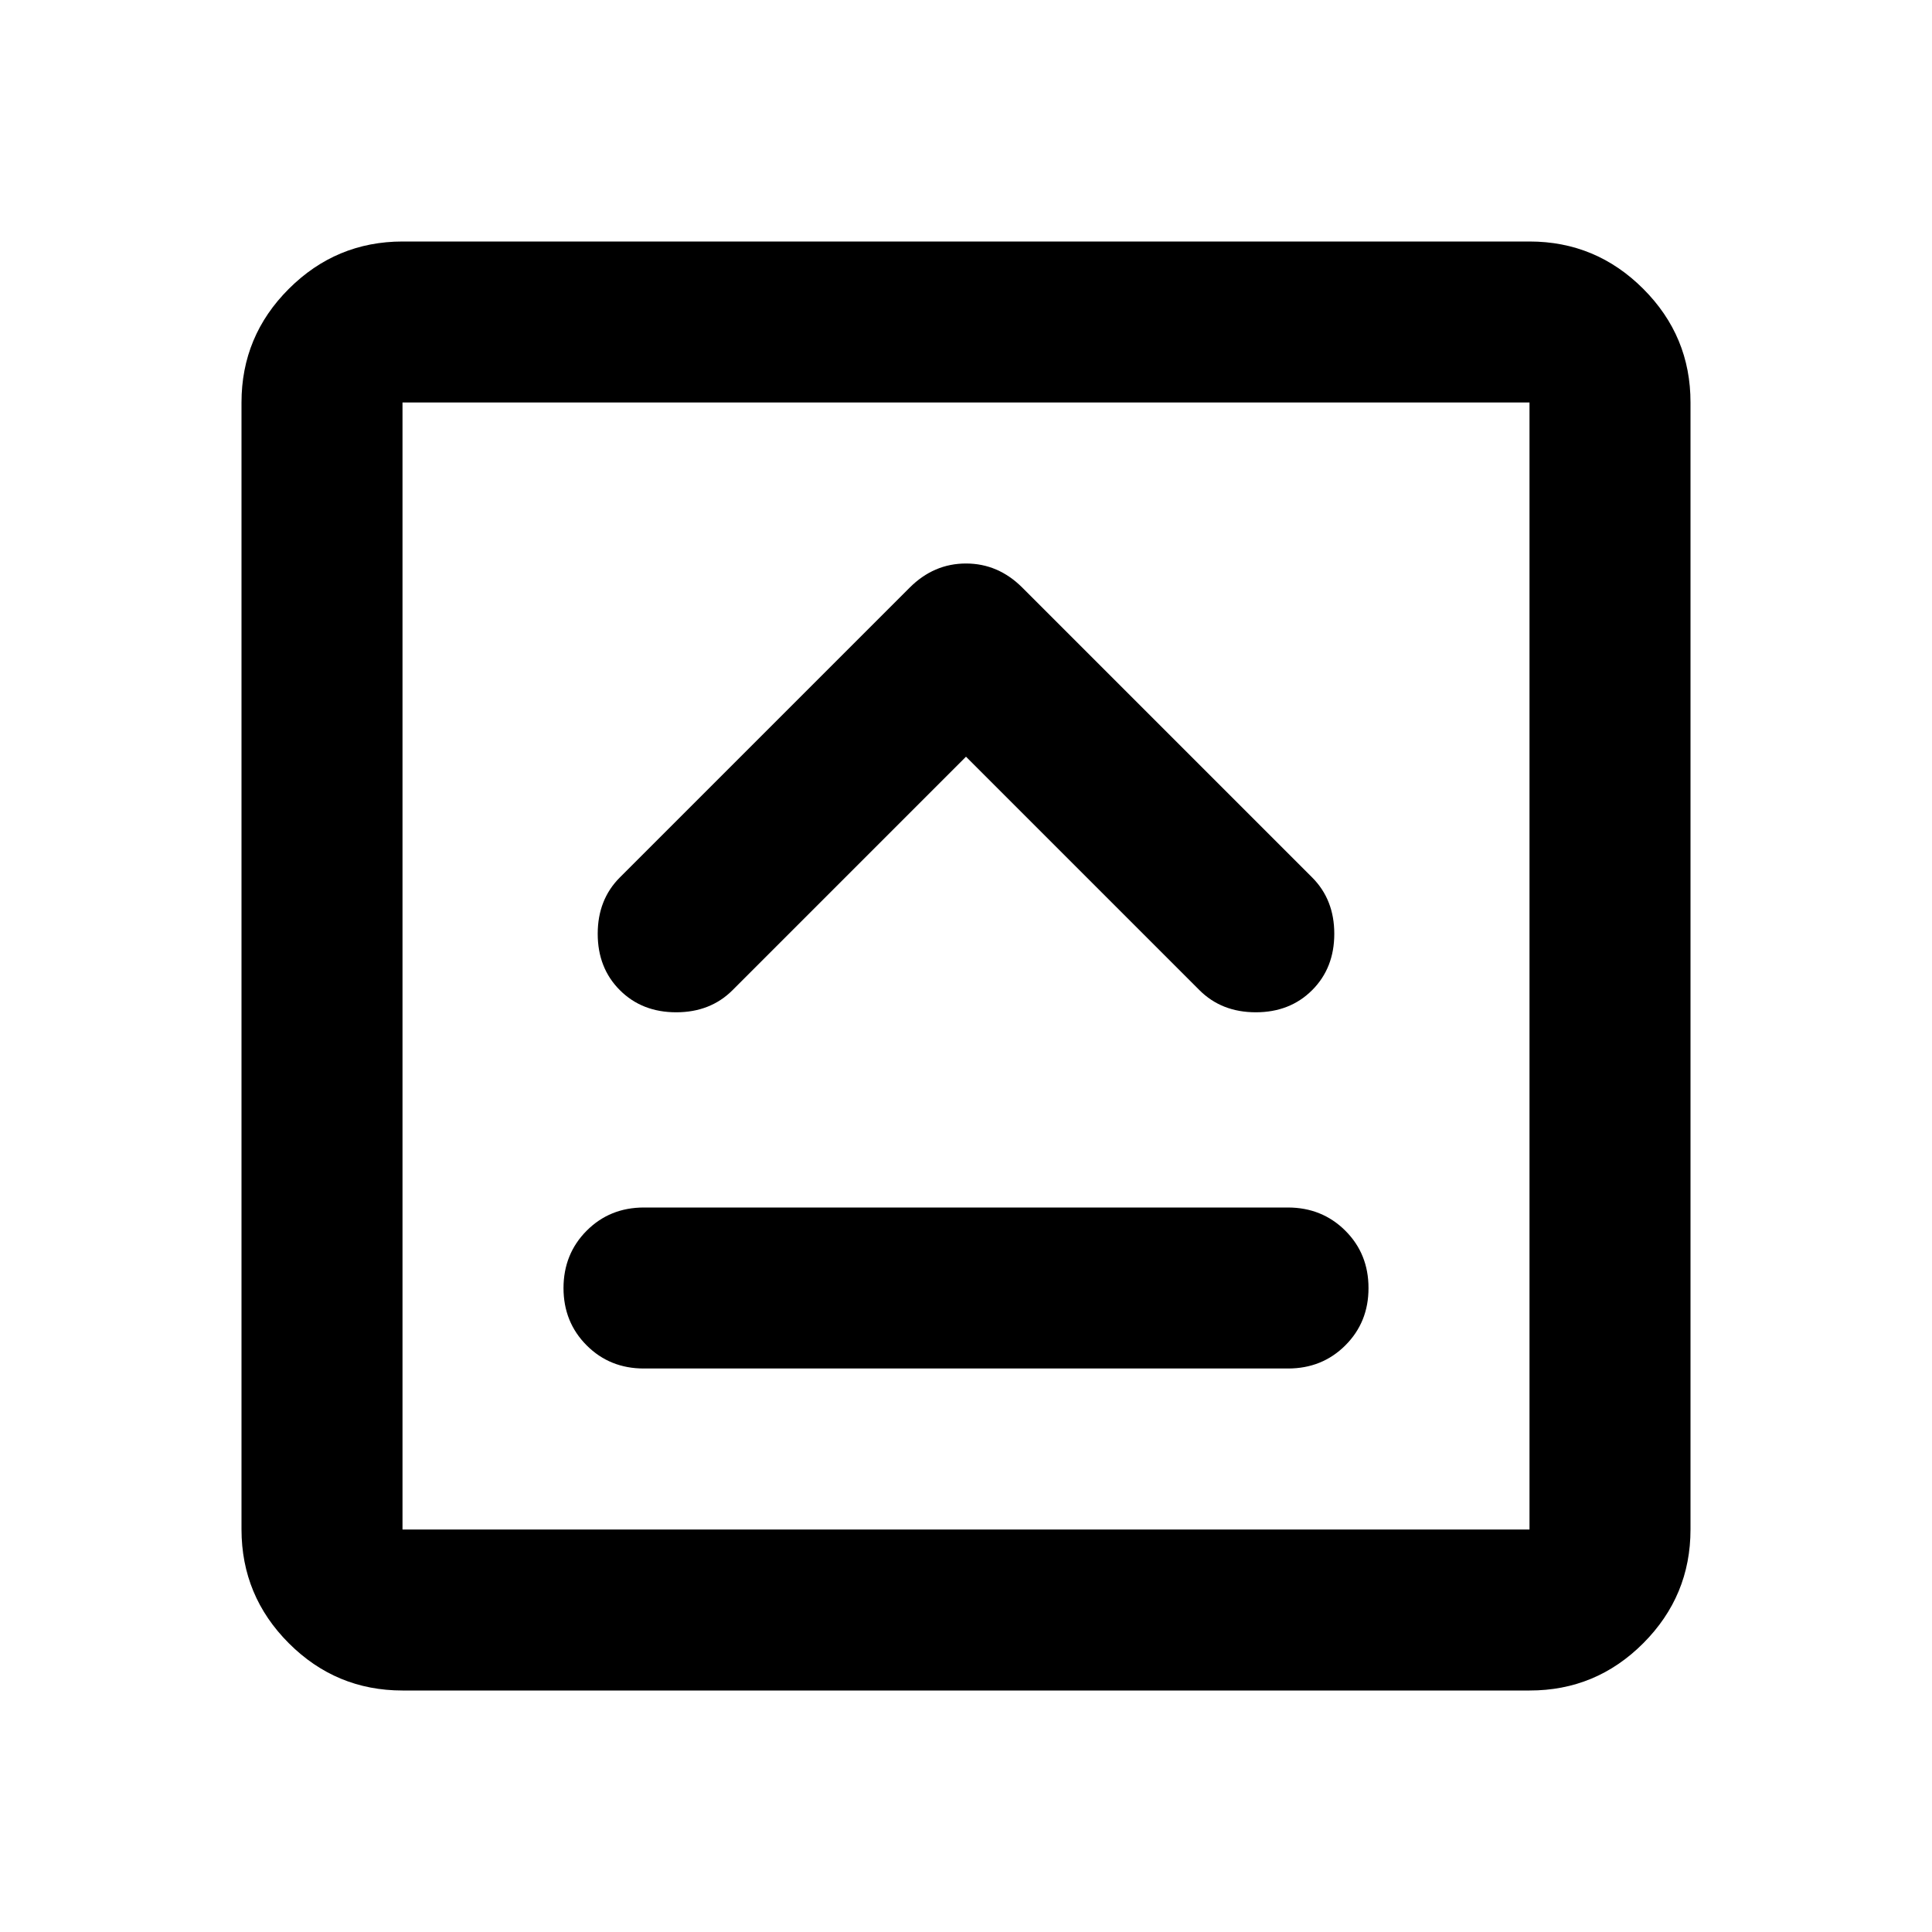 <svg xmlns="http://www.w3.org/2000/svg" width="1em" height="1em" viewBox="0 0 24 24"><path fill="currentColor" d="M8 17h8q.425 0 .713-.288T17 16q0-.425-.288-.712T16 15H8q-.425 0-.712.288T7 16q0 .425.288.713T8 17m4-7.6l2.9 2.9q.275.275.7.275t.7-.275q.275-.275.275-.7t-.275-.7l-3.6-3.6Q12.4 7 12 7t-.7.3l-3.6 3.6q-.275.275-.275.7t.275.7q.275.275.7.275t.7-.275zM5 21q-.825 0-1.412-.587T3 19V5q0-.825.588-1.412T5 3h14q.825 0 1.413.588T21 5v14q0 .825-.587 1.413T19 21zm0-2h14V5H5zM5 5v14z"/></svg>